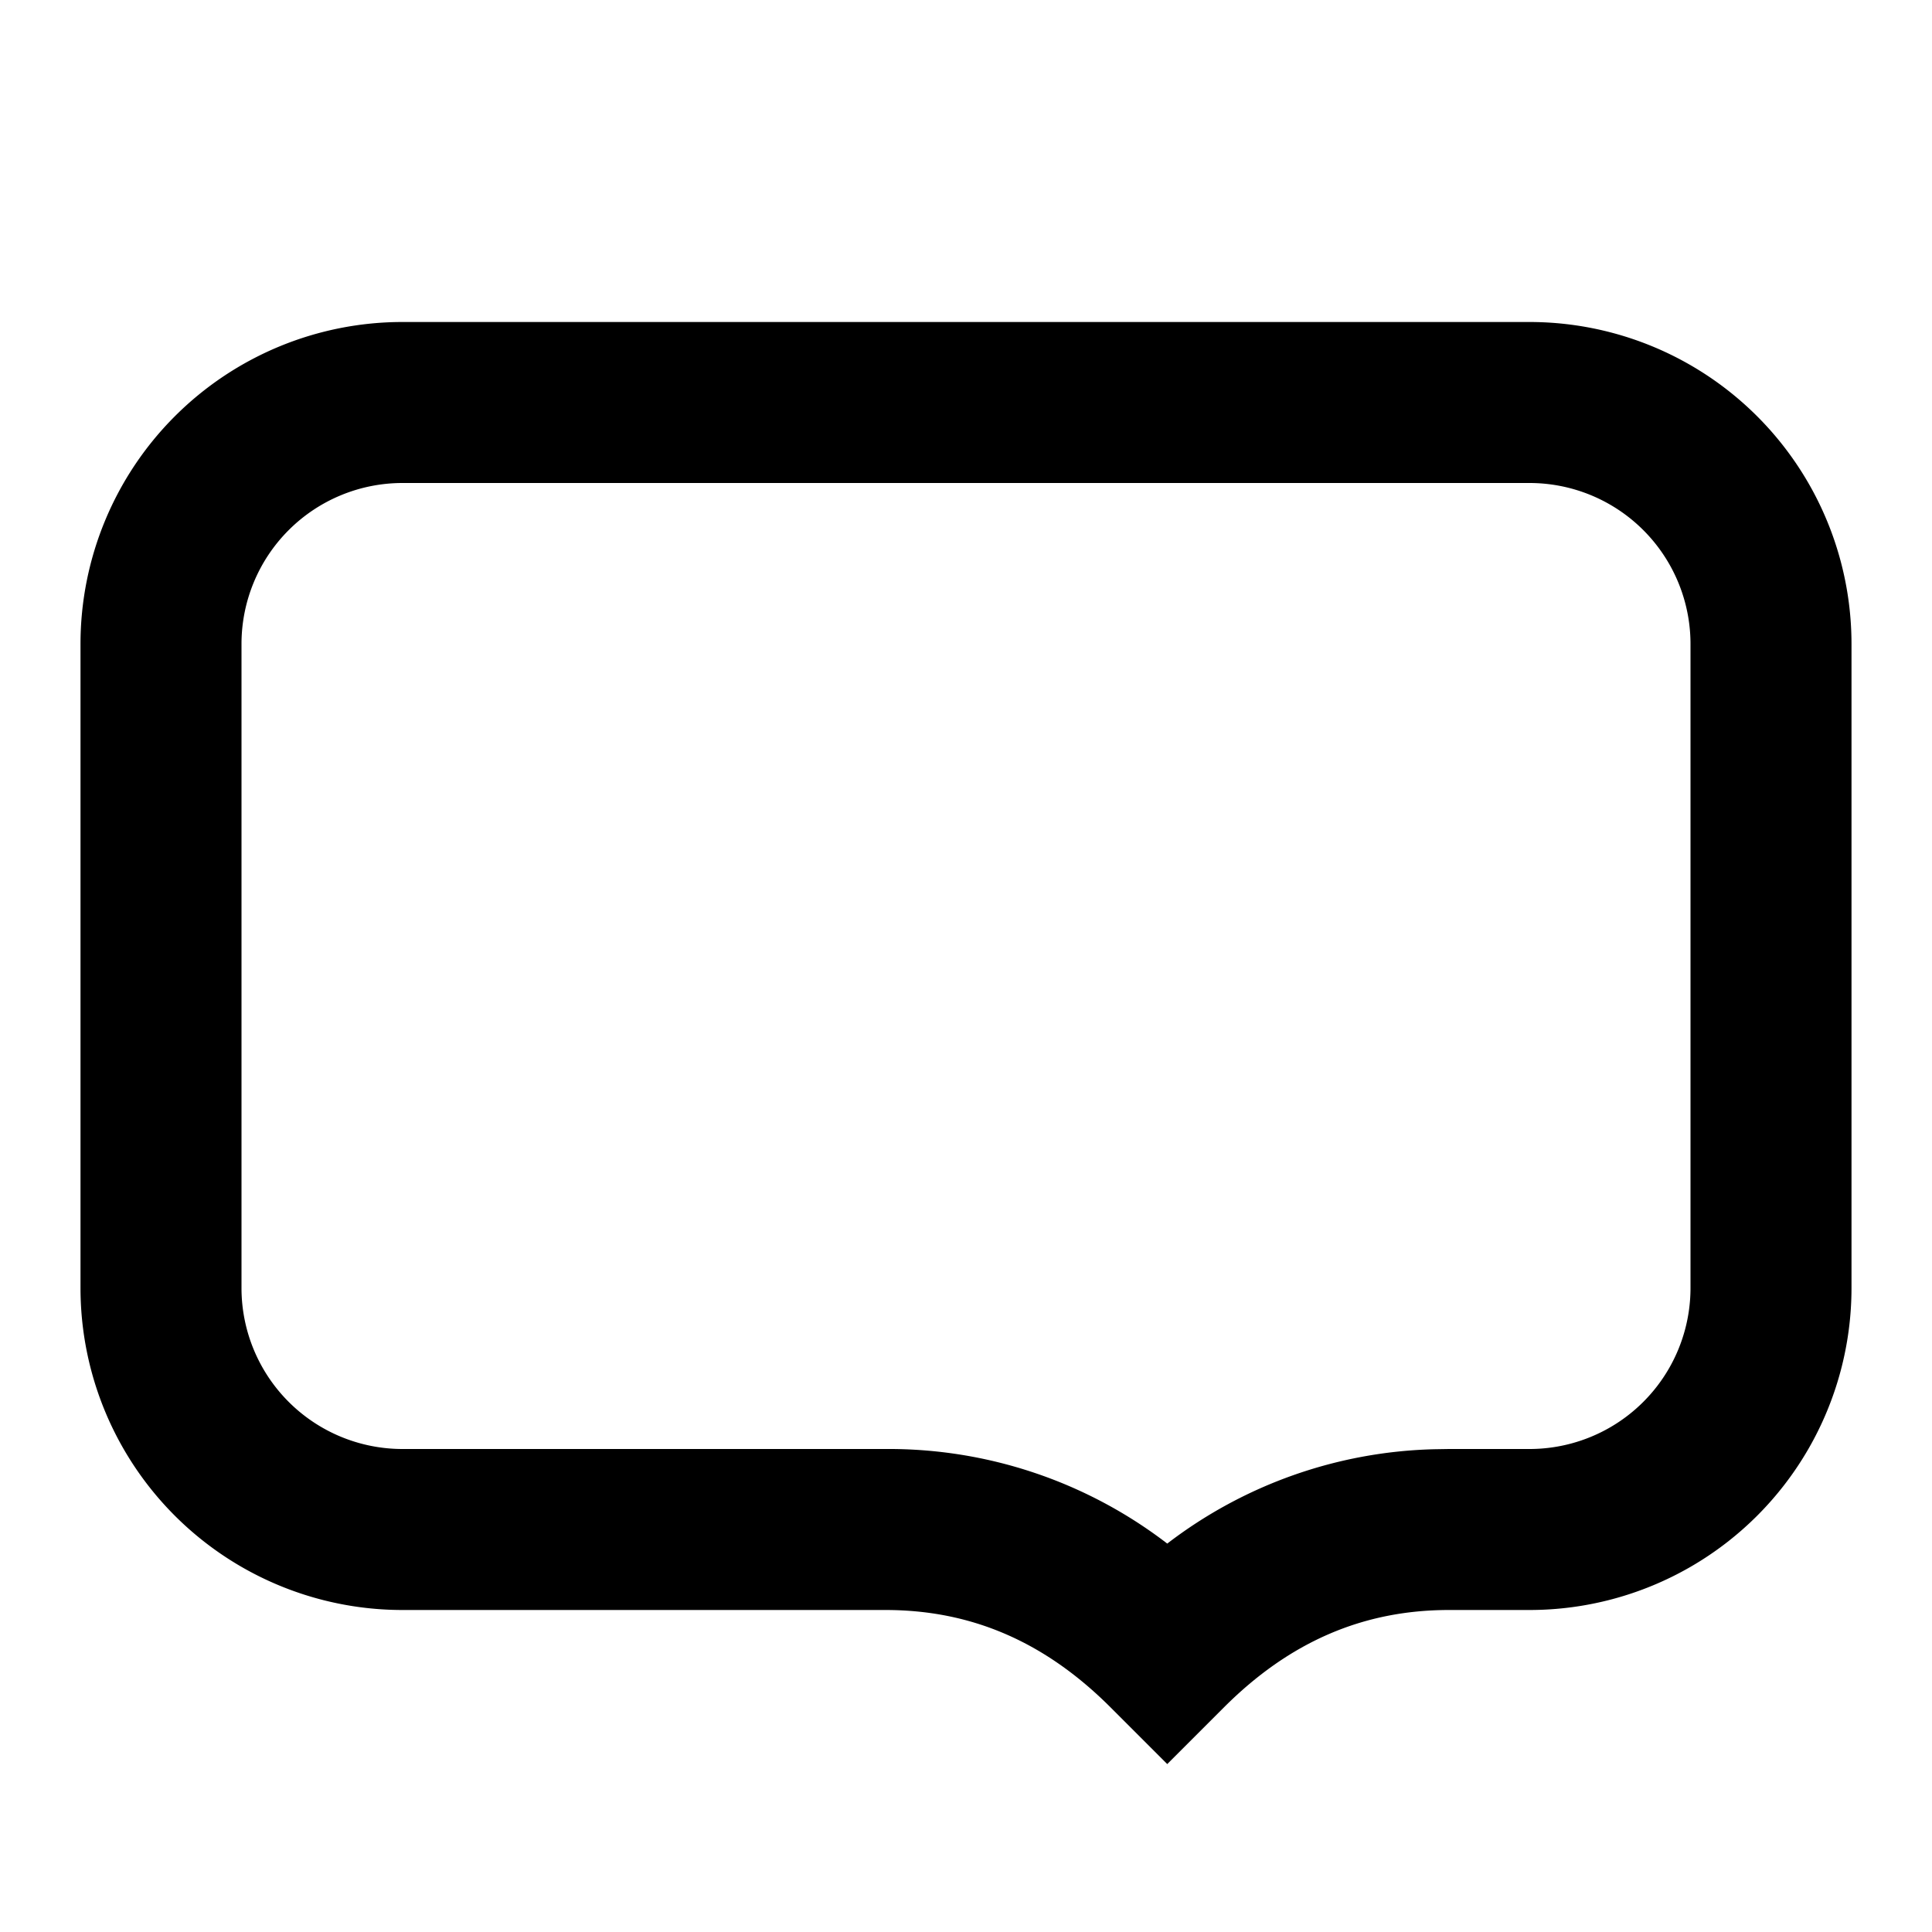 <svg viewBox="0 0 24 24" role="img" xmlns="http://www.w3.org/2000/svg"><g fill="none" fill-rule="evenodd"><path d="M0 0h24v24H0z"/><path d="M19 4H5a4 4 0 00-4 4v8a4 4 0 004 4h6c1.064 0 1.977.392 2.793 1.207l.707.707.707-.707C16.023 20.392 16.937 20 18 20h1a4 4 0 004-4V8a4 4 0 00-4-4zM5 6h14a2 2 0 012 2v8a2 2 0 01-2 2h-1l-.184.003a5.675 5.675 0 00-3.316 1.172A5.68 5.68 0 0011 18H5a2 2 0 01-2-2V8a2 2 0 012-2z" fill="currentColor"/></g></svg>
